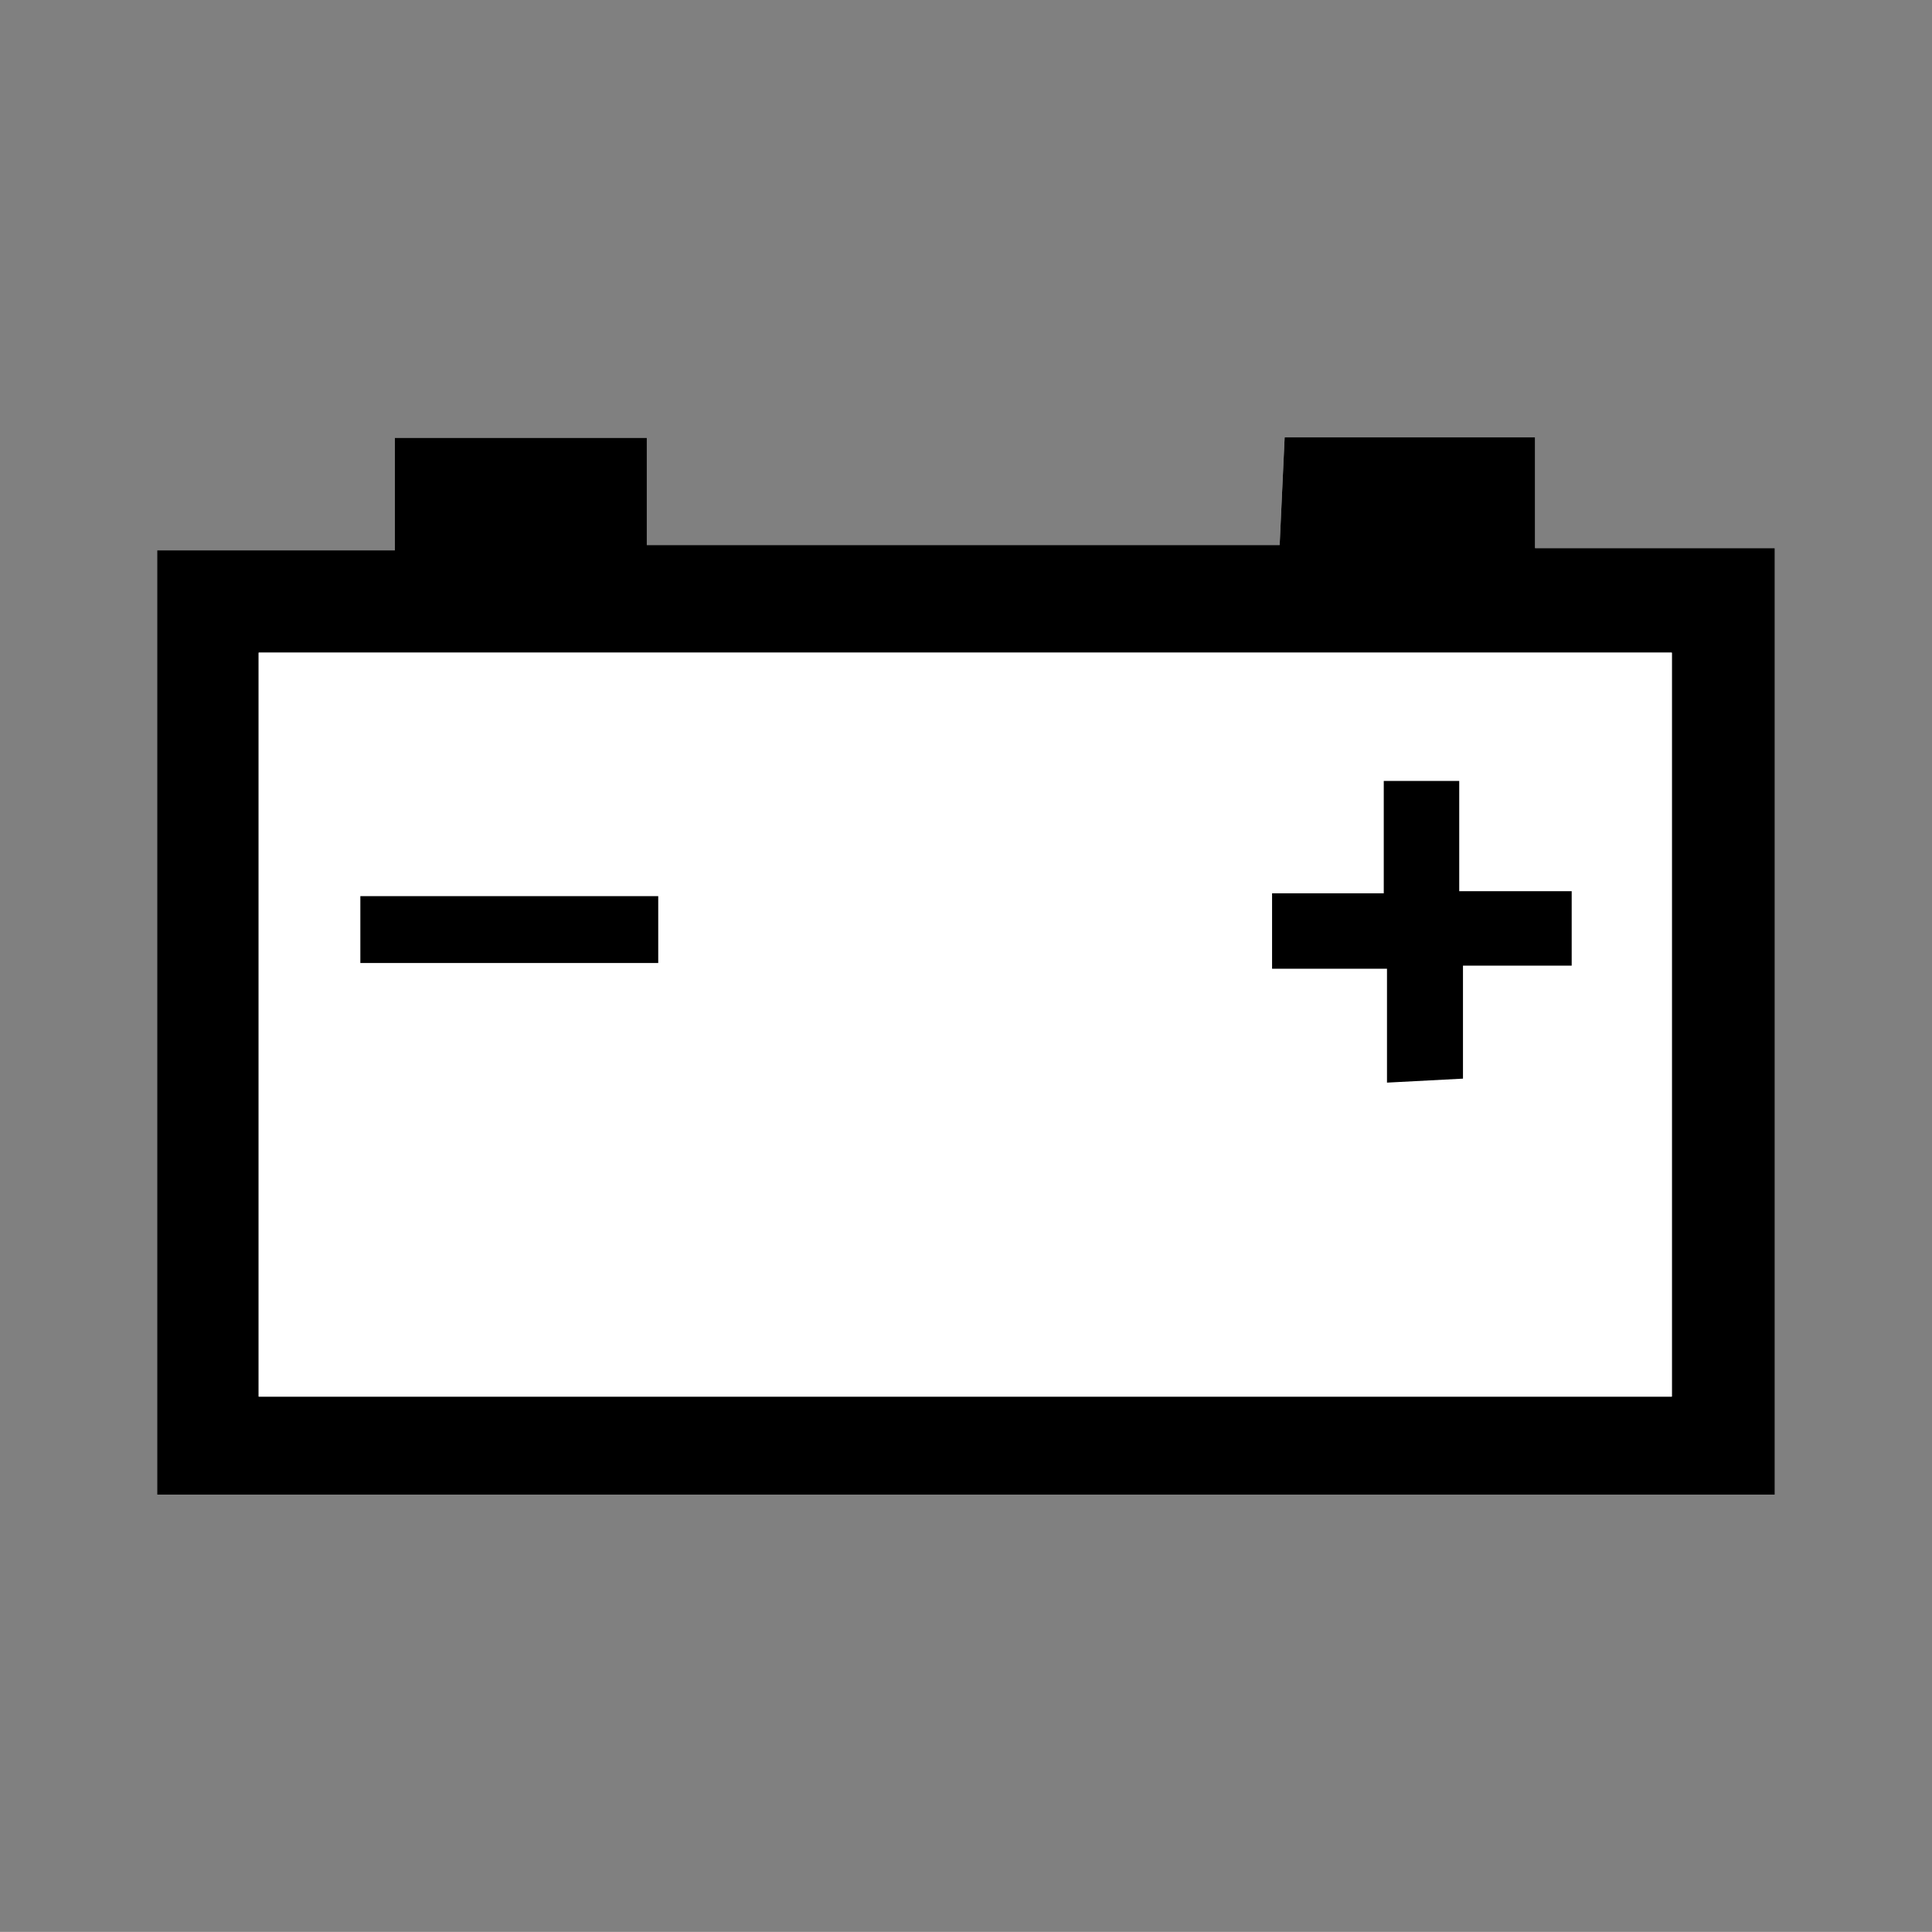 <svg id="Livello_1" data-name="Livello 1" xmlns="http://www.w3.org/2000/svg" viewBox="0 0 48.001 47.999"><rect x="0" y="0" width="48.001" height="47.999" fill="#808080" stroke="none"/><defs><style>.cls-1{fill:#fff;}</style></defs><path class="cls-1" d="M3.904,37.136H44.096V13.617H38.139V10.863H31.917l-.124,2.678H16.07V10.878H9.81v2.795H3.904Z"/><path d="M3.904,37.136V13.673H9.81V10.878h6.26v2.664H31.793l.124-2.678h6.222v2.754H44.096V37.136ZM6.427,16.215V34.699H41.537V16.215Z"/><path class="cls-1" d="M6.427,16.215H41.537V34.699H6.427ZM31.605,24.069h2.854v2.829l1.888-.099V23.992h2.701v-1.85H36.255v-2.74H34.38v2.793H31.605ZM8.953,23.926h7.401V22.265H8.953Z"/><path d="M31.605,24.069V22.195H34.38V19.402h1.875v2.74h2.794v1.85H36.348v2.807l-1.888.099V24.069Z"/><path d="M8.953,23.926V22.265h7.401v1.661Z"/></svg>